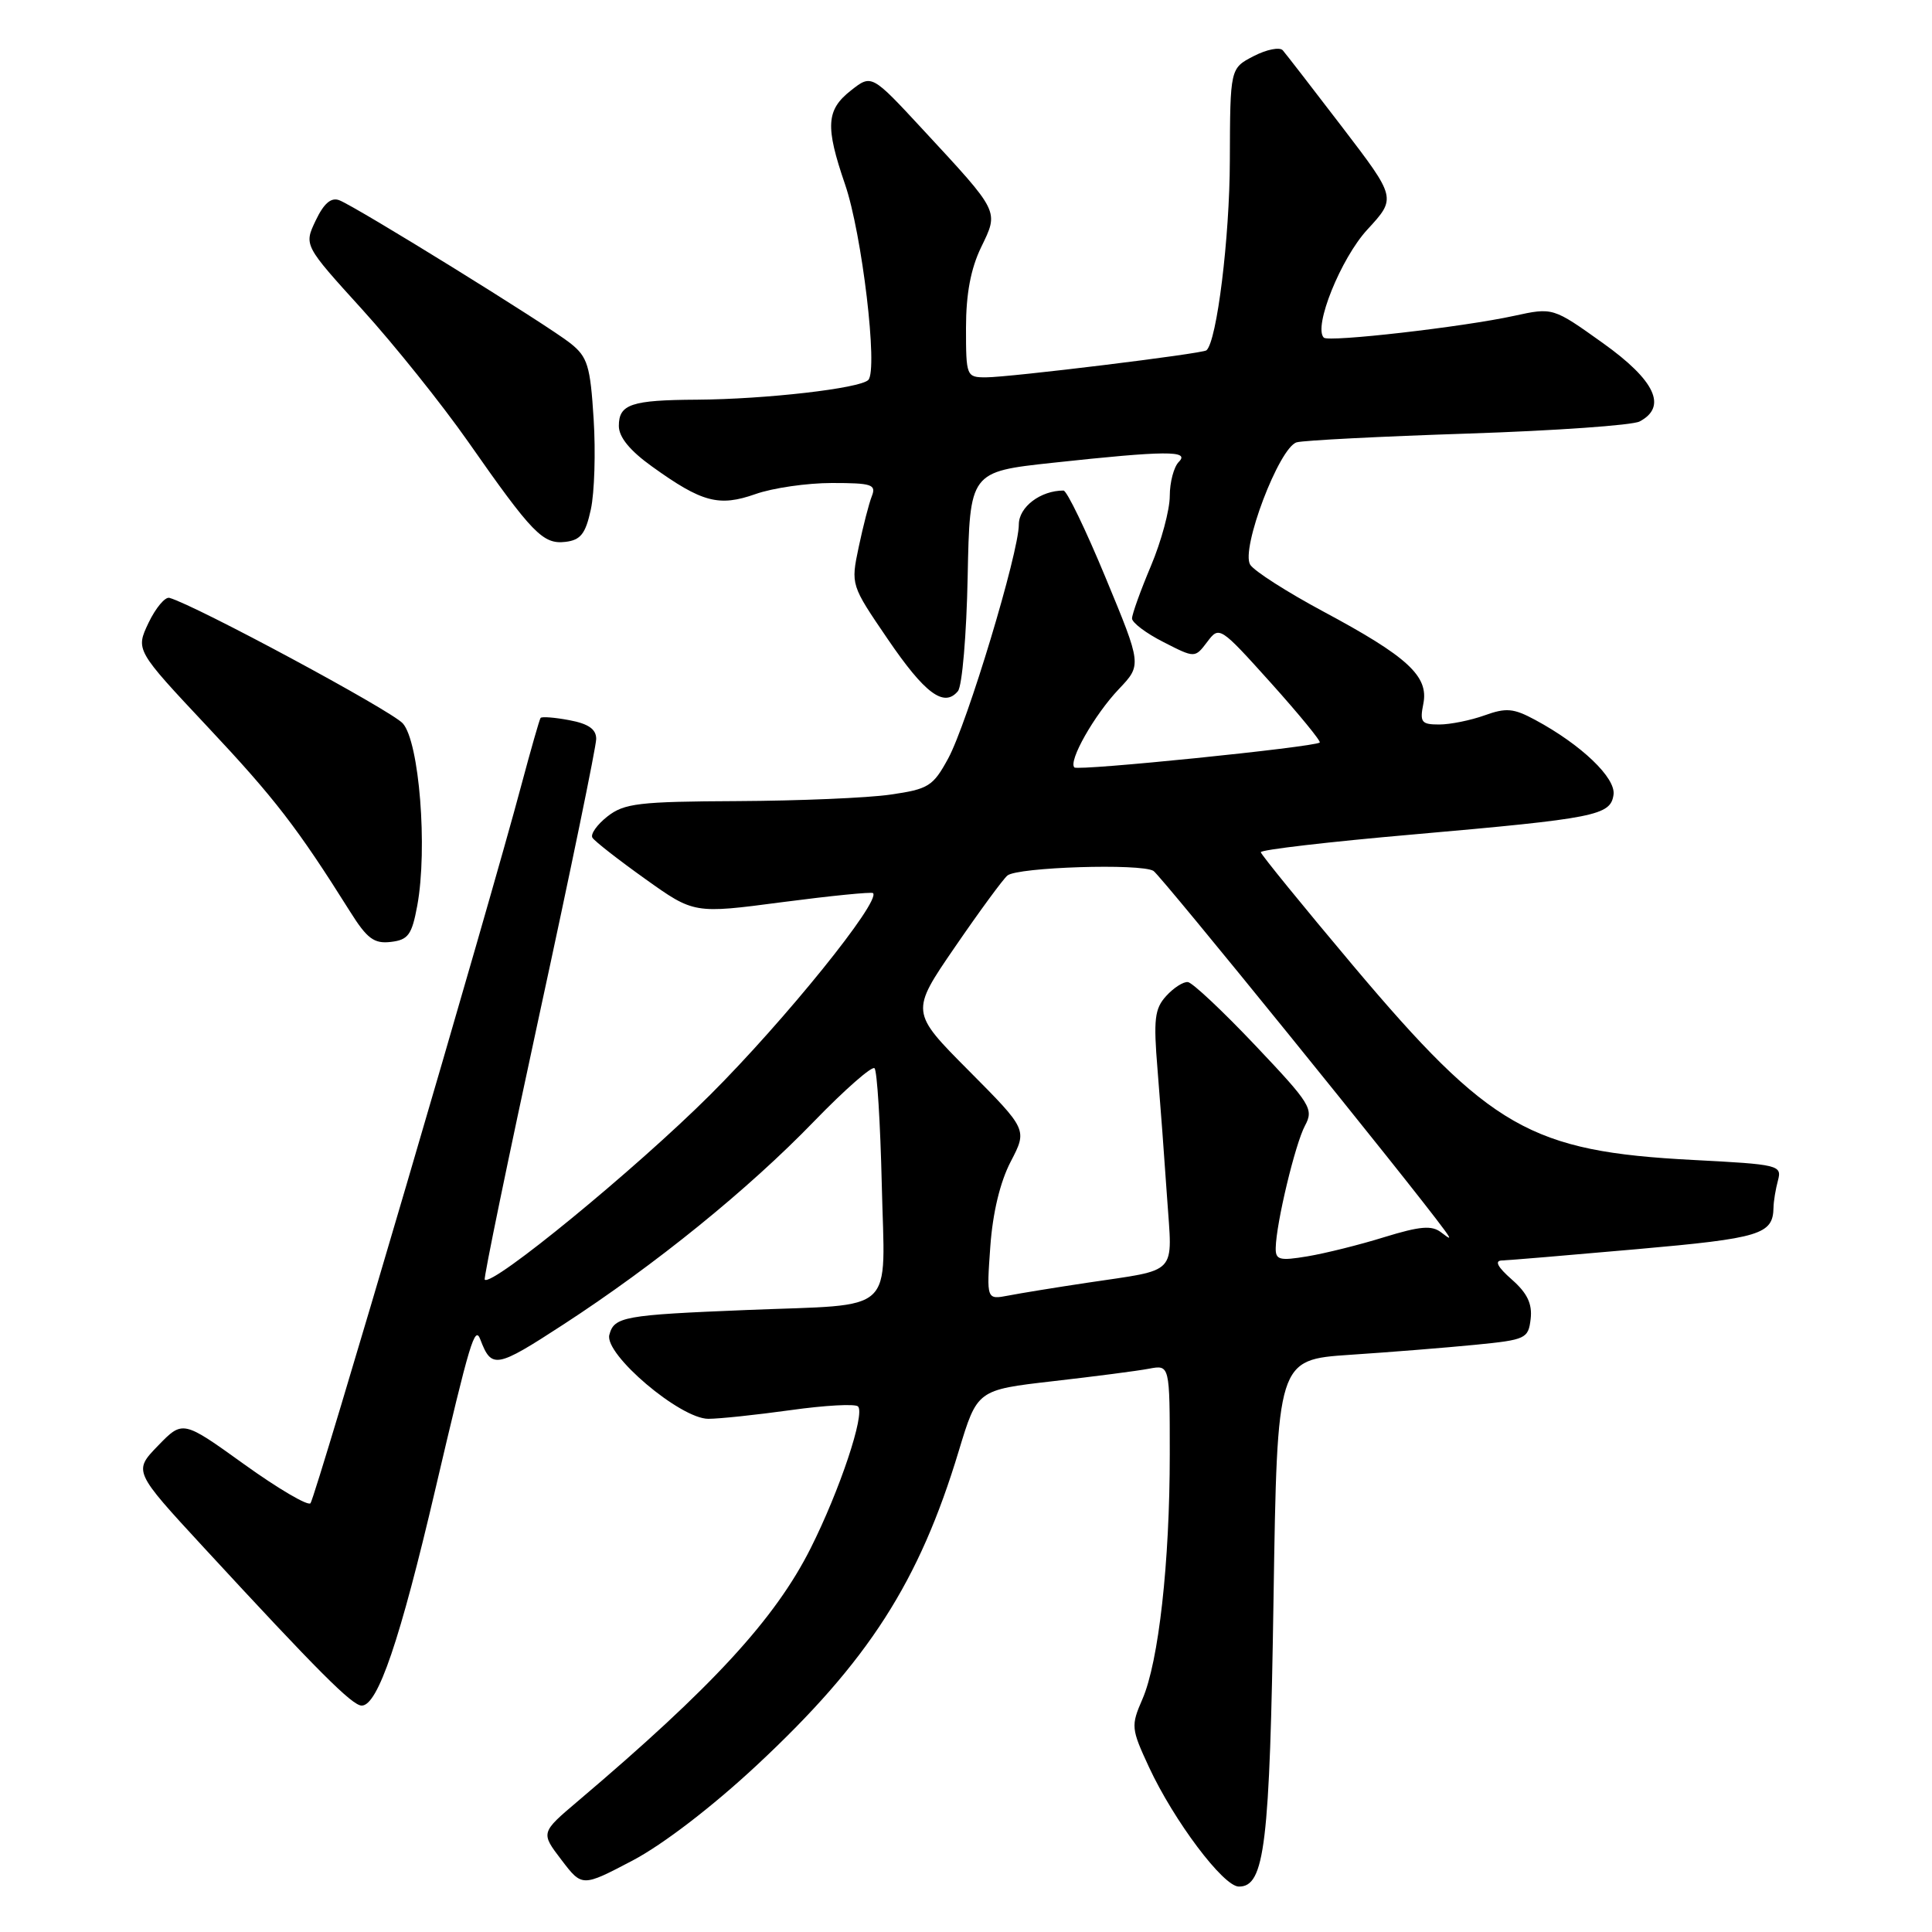 <?xml version="1.0" encoding="UTF-8" standalone="no"?>
<!DOCTYPE svg PUBLIC "-//W3C//DTD SVG 1.1//EN" "http://www.w3.org/Graphics/SVG/1.1/DTD/svg11.dtd" >
<svg xmlns="http://www.w3.org/2000/svg" xmlns:xlink="http://www.w3.org/1999/xlink" version="1.1" viewBox="0 0 256 256">
 <g >
 <path fill="currentColor"
d=" M 100.28 233.90 C 115.06 220.12 121.80 209.63 127.05 192.23 C 129.49 184.17 129.49 184.17 139.49 183.02 C 145.00 182.39 150.74 181.65 152.25 181.36 C 155.00 180.84 155.00 180.84 155.00 192.70 C 155.00 207.05 153.53 220.21 151.37 225.16 C 149.84 228.68 149.88 229.05 152.25 234.16 C 155.55 241.26 162.09 249.97 164.15 249.98 C 167.58 250.02 168.25 244.48 168.75 211.83 C 169.24 180.17 169.24 180.17 178.87 179.52 C 184.17 179.17 191.65 178.57 195.50 178.19 C 202.19 177.53 202.51 177.38 202.82 174.76 C 203.05 172.76 202.37 171.34 200.32 169.54 C 198.44 167.89 198.00 167.05 199.00 167.02 C 199.82 167.00 207.89 166.32 216.92 165.52 C 233.31 164.07 234.93 163.57 235.00 160.00 C 235.01 159.18 235.28 157.56 235.59 156.41 C 236.13 154.39 235.71 154.29 224.33 153.70 C 202.83 152.58 197.46 149.51 179.31 127.97 C 172.61 120.01 167.10 113.24 167.06 112.92 C 167.03 112.60 176.11 111.54 187.25 110.57 C 211.48 108.44 213.40 108.06 213.80 105.31 C 214.13 103.08 209.52 98.67 203.42 95.39 C 200.55 93.84 199.57 93.76 196.71 94.79 C 194.87 95.45 192.16 96.00 190.70 96.00 C 188.34 96.00 188.11 95.70 188.60 93.25 C 189.33 89.60 186.55 87.03 175.33 81.02 C 170.54 78.45 166.19 75.67 165.66 74.83 C 164.37 72.78 169.50 59.27 171.82 58.61 C 172.74 58.35 182.95 57.83 194.50 57.45 C 206.05 57.07 216.29 56.35 217.25 55.85 C 220.96 53.90 219.33 50.41 212.38 45.45 C 205.77 40.73 205.77 40.73 200.63 41.85 C 193.87 43.33 176.04 45.37 175.41 44.74 C 174.00 43.33 177.67 34.22 181.19 30.41 C 185.03 26.24 185.03 26.24 177.87 16.87 C 173.93 11.72 170.37 7.12 169.97 6.66 C 169.56 6.21 167.83 6.55 166.11 7.44 C 163.00 9.05 163.00 9.05 162.96 21.28 C 162.94 31.49 161.24 45.24 159.86 46.42 C 159.34 46.87 133.77 50.00 130.64 50.00 C 128.06 50.00 128.00 49.86 128.00 43.45 C 128.00 38.95 128.63 35.61 130.00 32.77 C 132.36 27.89 132.53 28.23 122.28 17.16 C 115.49 9.83 115.49 9.83 112.75 11.99 C 109.47 14.56 109.34 16.75 111.97 24.42 C 114.22 30.94 116.37 49.03 115.05 50.35 C 113.93 51.47 101.47 52.90 92.33 52.96 C 83.63 53.01 82.00 53.56 82.00 56.44 C 82.00 57.92 83.46 59.71 86.39 61.81 C 93.02 66.58 95.26 67.17 100.10 65.47 C 102.38 64.66 106.94 64.00 110.23 64.00 C 115.53 64.00 116.13 64.20 115.52 65.75 C 115.14 66.71 114.36 69.75 113.78 72.50 C 112.73 77.50 112.74 77.51 117.62 84.67 C 122.55 91.91 125.09 93.80 126.93 91.58 C 127.49 90.91 128.07 84.10 128.22 76.44 C 128.50 62.51 128.50 62.51 139.50 61.32 C 154.48 59.70 157.72 59.68 156.20 61.20 C 155.54 61.86 155.00 63.90 155.00 65.73 C 155.00 67.56 153.88 71.73 152.50 75.00 C 151.12 78.27 150.00 81.39 150.00 81.95 C 150.00 82.50 151.87 83.92 154.17 85.08 C 158.33 87.21 158.33 87.21 159.96 85.06 C 161.56 82.93 161.64 82.98 168.41 90.50 C 172.16 94.68 175.07 98.23 174.87 98.39 C 174.09 99.00 142.84 102.18 142.36 101.69 C 141.53 100.86 145.00 94.73 148.26 91.30 C 151.29 88.11 151.29 88.11 146.50 76.55 C 143.87 70.20 141.36 65.00 140.92 65.00 C 137.87 65.00 135.00 67.18 135.00 69.50 C 135.00 73.23 128.17 95.84 125.64 100.50 C 123.63 104.19 123.04 104.56 117.98 105.29 C 114.97 105.73 105.86 106.11 97.74 106.15 C 84.64 106.21 82.71 106.44 80.48 108.19 C 79.11 109.27 78.21 110.54 78.50 111.00 C 78.78 111.46 81.93 113.92 85.49 116.46 C 91.96 121.08 91.96 121.08 103.65 119.54 C 110.08 118.70 115.49 118.16 115.68 118.34 C 116.74 119.41 104.01 135.18 94.10 145.07 C 84.22 154.92 65.19 170.53 64.23 169.56 C 64.06 169.40 67.32 153.62 71.46 134.50 C 75.61 115.38 79.00 98.91 79.00 97.91 C 79.00 96.62 77.97 95.90 75.45 95.43 C 73.50 95.06 71.78 94.93 71.63 95.13 C 71.48 95.33 70.34 99.33 69.09 104.00 C 64.94 119.65 41.78 198.49 41.14 199.19 C 40.79 199.57 36.84 197.25 32.36 194.03 C 24.22 188.18 24.22 188.18 20.94 191.56 C 17.67 194.94 17.67 194.94 26.99 205.04 C 42.15 221.47 46.67 226.00 47.93 226.00 C 50.06 226.00 53.00 217.37 57.70 197.27 C 62.29 177.67 62.92 175.57 63.65 177.50 C 65.14 181.41 65.74 181.30 74.64 175.51 C 86.85 167.57 99.12 157.63 107.88 148.57 C 111.95 144.37 115.55 141.21 115.88 141.55 C 116.22 141.89 116.65 148.81 116.84 156.94 C 117.24 174.47 119.08 172.76 99.00 173.58 C 82.62 174.24 81.37 174.47 80.74 176.88 C 80.07 179.46 90.13 188.00 93.86 188.00 C 95.31 188.00 100.22 187.48 104.76 186.85 C 109.31 186.21 113.33 185.99 113.69 186.36 C 114.66 187.33 111.28 197.46 107.42 205.14 C 102.71 214.52 94.39 223.56 76.56 238.67 C 71.64 242.84 71.64 242.84 74.39 246.44 C 77.13 250.04 77.13 250.04 83.82 246.53 C 87.86 244.40 94.38 239.40 100.28 233.90 Z  M 55.29 120.00 C 56.68 112.44 55.56 98.28 53.37 95.85 C 51.82 94.13 25.89 80.18 22.45 79.22 C 21.88 79.06 20.63 80.55 19.68 82.53 C 17.97 86.14 17.97 86.14 27.52 96.32 C 36.41 105.79 39.39 109.65 46.40 120.81 C 48.64 124.38 49.57 125.07 51.78 124.81 C 54.09 124.54 54.57 123.88 55.29 120.00 Z  M 78.29 67.50 C 78.77 65.30 78.94 59.91 78.66 55.52 C 78.22 48.47 77.86 47.30 75.60 45.50 C 72.58 43.09 47.19 27.38 44.95 26.53 C 43.87 26.12 42.91 26.95 41.83 29.22 C 40.27 32.50 40.27 32.50 47.99 41.00 C 52.23 45.67 58.54 53.55 62.01 58.50 C 70.56 70.73 71.95 72.15 74.93 71.80 C 76.94 71.56 77.59 70.73 78.29 67.50 Z  M 131.22 165.18 C 131.54 160.70 132.52 156.61 133.93 153.91 C 136.13 149.68 136.13 149.68 128.38 141.88 C 120.63 134.09 120.63 134.09 126.54 125.48 C 129.79 120.74 132.92 116.48 133.49 116.01 C 134.83 114.90 151.19 114.38 152.84 115.40 C 153.83 116.02 186.87 156.79 191.41 163.00 C 192.32 164.25 192.25 164.30 190.95 163.29 C 189.72 162.34 188.17 162.47 183.45 163.92 C 180.18 164.94 175.59 166.08 173.25 166.47 C 169.53 167.09 169.00 166.95 169.04 165.34 C 169.10 162.08 171.62 151.57 172.92 149.15 C 174.10 146.95 173.67 146.27 166.34 138.53 C 162.03 133.98 158.01 130.20 157.40 130.13 C 156.80 130.06 155.51 130.89 154.52 131.98 C 152.99 133.66 152.83 135.08 153.38 141.73 C 153.73 146.00 154.30 153.61 154.64 158.64 C 155.35 169.14 156.30 168.13 144.00 169.98 C 139.88 170.60 135.20 171.36 133.61 171.67 C 130.72 172.22 130.72 172.22 131.22 165.18 Z "/>
</g>
</svg>